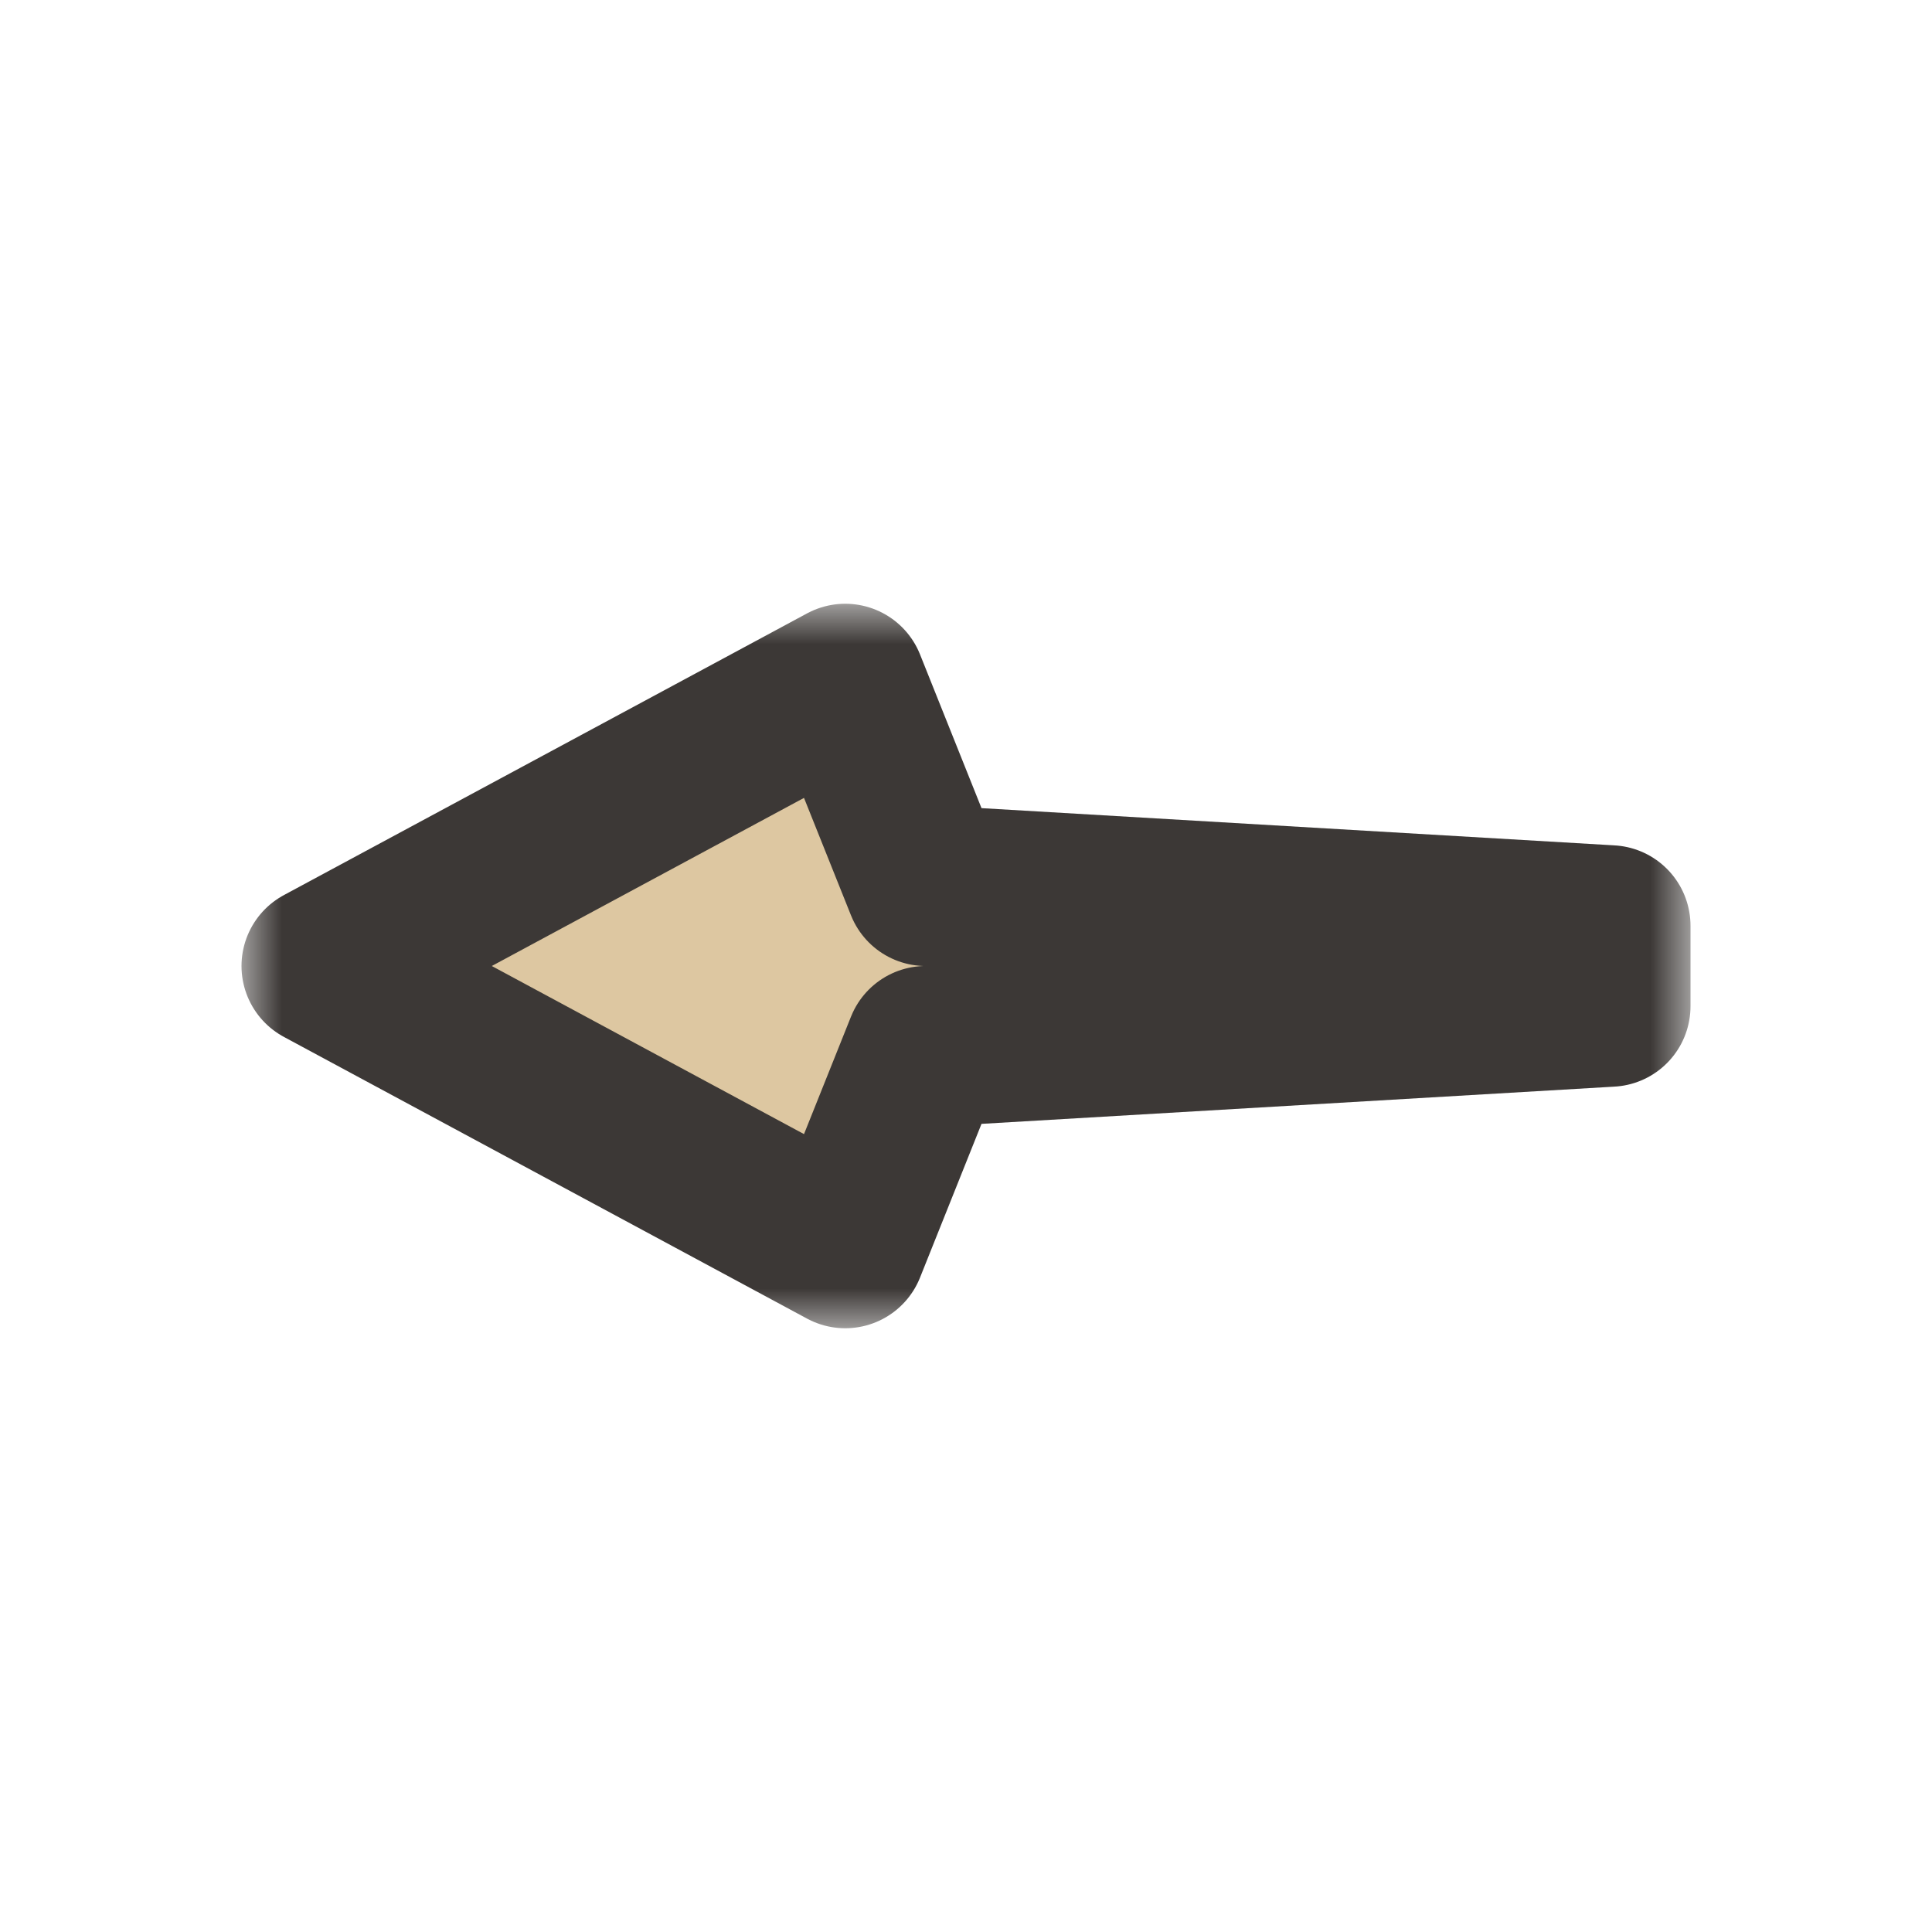 <svg width="24" height="24" viewBox="0 0 24 24" fill="none" xmlns="http://www.w3.org/2000/svg">
<g clip-path="url(#clip0_197_3504)" filter="url(#filter0_d_197_3504)">
<mask id="path-1-outside-1_197_3504" maskUnits="userSpaceOnUse" x="3" y="7.5" width="18" height="9" fill="black">
<rect fill="white" x="3" y="7.5" width="18" height="9"/>
<path d="M4 12L10.5 15.5L11.5 13L20 12.5L20 11.5L11.5 11L10.5 8.5L4 12Z"/>
</mask>
<path d="M4 12L10.5 15.5L11.5 13L20 12.5L20 11.5L11.5 11L10.5 8.5L4 12Z" fill="#DDC7A1"/>
<path d="M4 12L10.5 15.5L11.5 13L20 12.5L20 11.5L11.5 11L10.5 8.5L4 12Z" stroke="#3C3836" stroke-width="2" stroke-linejoin="round" mask="url(#path-1-outside-1_197_3504)"/>
</g>
<defs>
<filter id="filter0_d_197_3504" x="-2" y="-2" width="28" height="28" filterUnits="userSpaceOnUse" color-interpolation-filters="sRGB">
<feFlood flood-opacity="0" result="BackgroundImageFix"/>
<feColorMatrix in="SourceAlpha" type="matrix" values="0 0 0 0 0 0 0 0 0 0 0 0 0 0 0 0 0 0 127 0" result="hardAlpha"/>
<feOffset/>
<feGaussianBlur stdDeviation="1"/>
<feColorMatrix type="matrix" values="0 0 0 0 0 0 0 0 0 0 0 0 0 0 0 0 0 0 0.2 0"/>
<feBlend mode="normal" in2="BackgroundImageFix" result="effect1_dropShadow_197_3504"/>
<feBlend mode="normal" in="SourceGraphic" in2="effect1_dropShadow_197_3504" result="shape"/>
</filter>
<clipPath id="clip0_197_3504">
<rect width="24" height="24" fill="white"/>
</clipPath>
</defs>
</svg>

